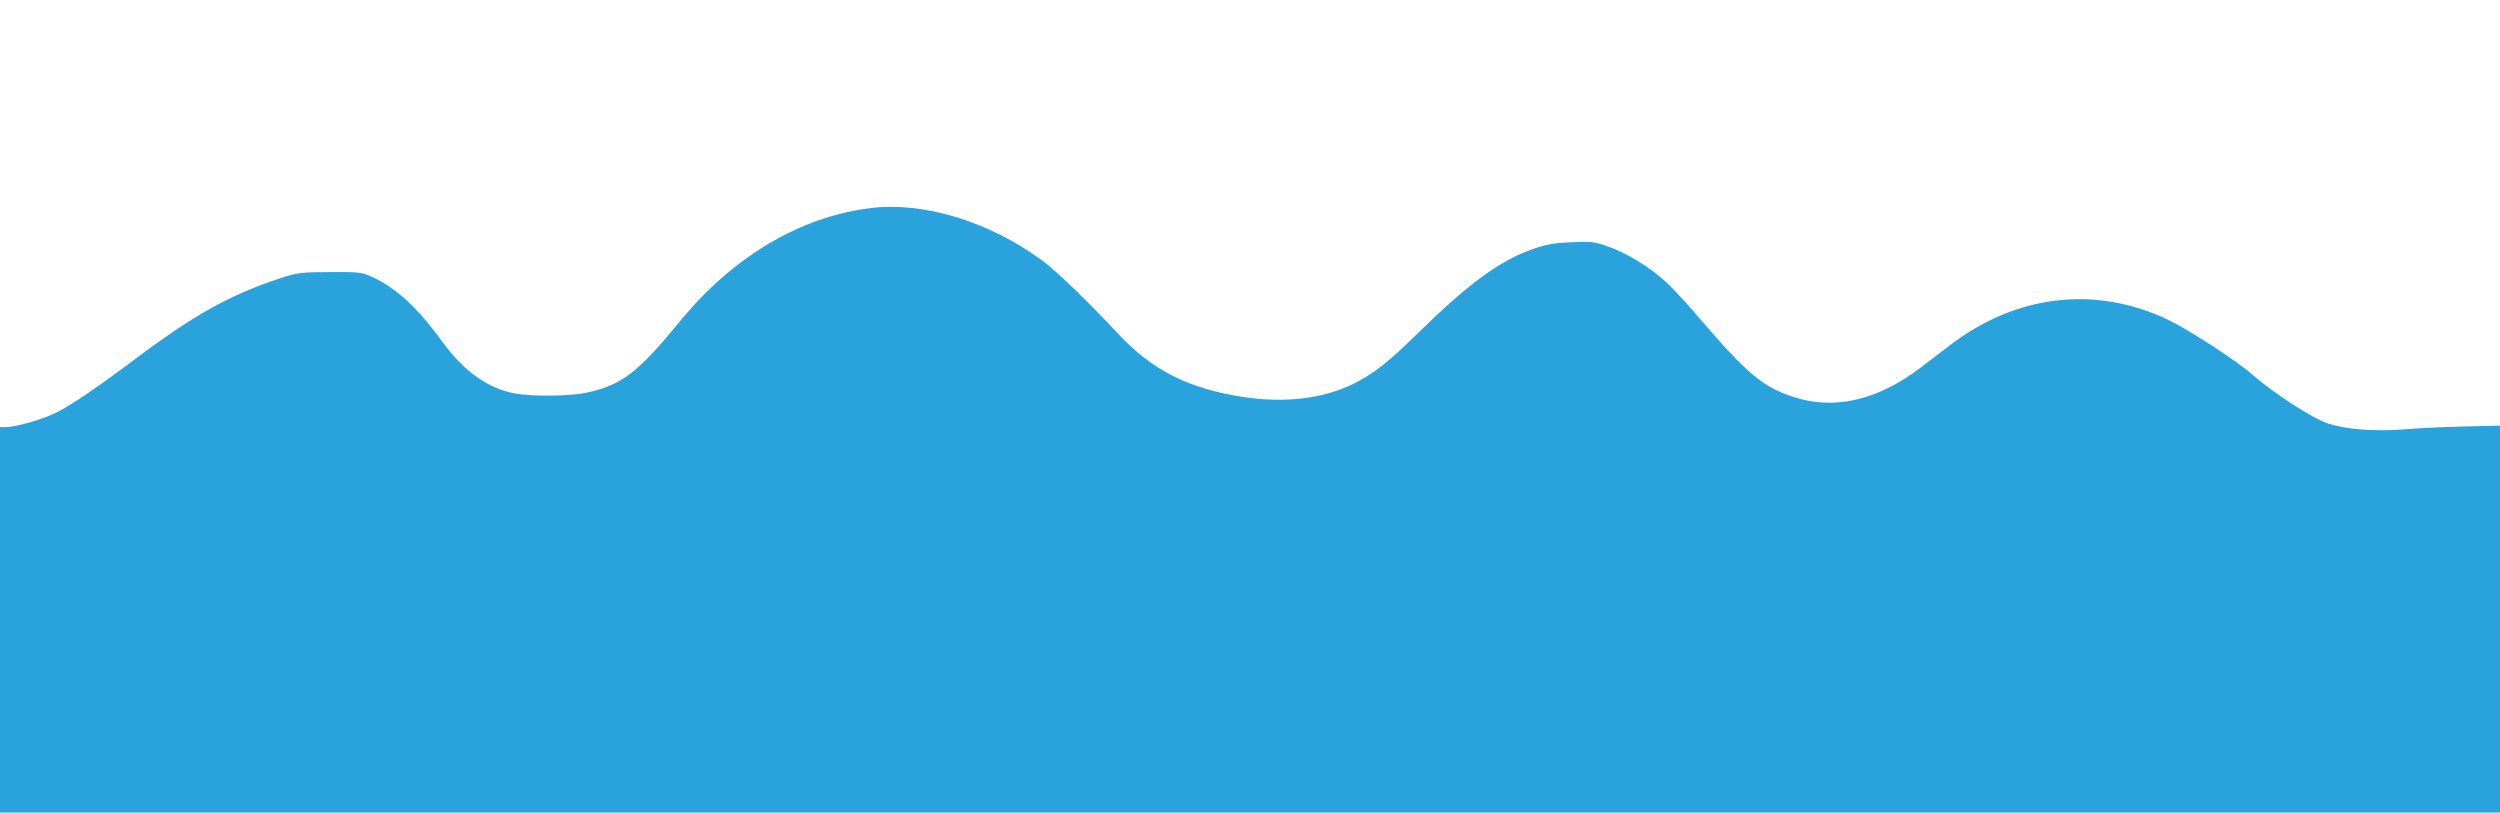 <!DOCTYPE svg PUBLIC "-//W3C//DTD SVG 20010904//EN" "http://www.w3.org/TR/2001/REC-SVG-20010904/DTD/svg10.dtd">
<svg version="1.0" xmlns="http://www.w3.org/2000/svg" width="1200px" height="390px" viewBox="0 0 12000 3900" preserveAspectRatio="xMidYMid meet">
<g id="layer101" fill="#000000" stroke="none">
</g>
<g id="layer102" fill="#2aa2dc" stroke="none">
<path d="M0 2975 l0 -925 28 0 c49 0 181 -38 245 -71 69 -35 195 -120 367 -249 291 -219 463 -315 710 -396 77 -25 99 -28 235 -28 141 -1 153 1 205 25 118 56 215 147 339 317 100 136 216 218 345 241 84 15 259 13 341 -4 168 -36 247 -96 449 -343 253 -309 575 -501 913 -543 255 -32 568 63 825 251 64 46 227 204 360 347 168 181 343 269 609 309 203 30 385 7 532 -67 93 -47 160 -100 302 -239 243 -238 390 -346 548 -403 65 -23 104 -31 187 -34 94 -5 113 -3 178 20 88 30 202 100 278 170 31 28 109 112 172 187 217 252 294 317 436 364 199 67 411 18 621 -144 44 -34 107 -82 140 -107 317 -239 690 -283 1038 -120 97 46 331 197 407 264 104 91 292 213 365 236 86 28 225 39 364 28 69 -6 201 -12 294 -14 l167 -4 0 928 0 929 -6000 0 -6000 0 0 -925z"/>
</g>


</svg>